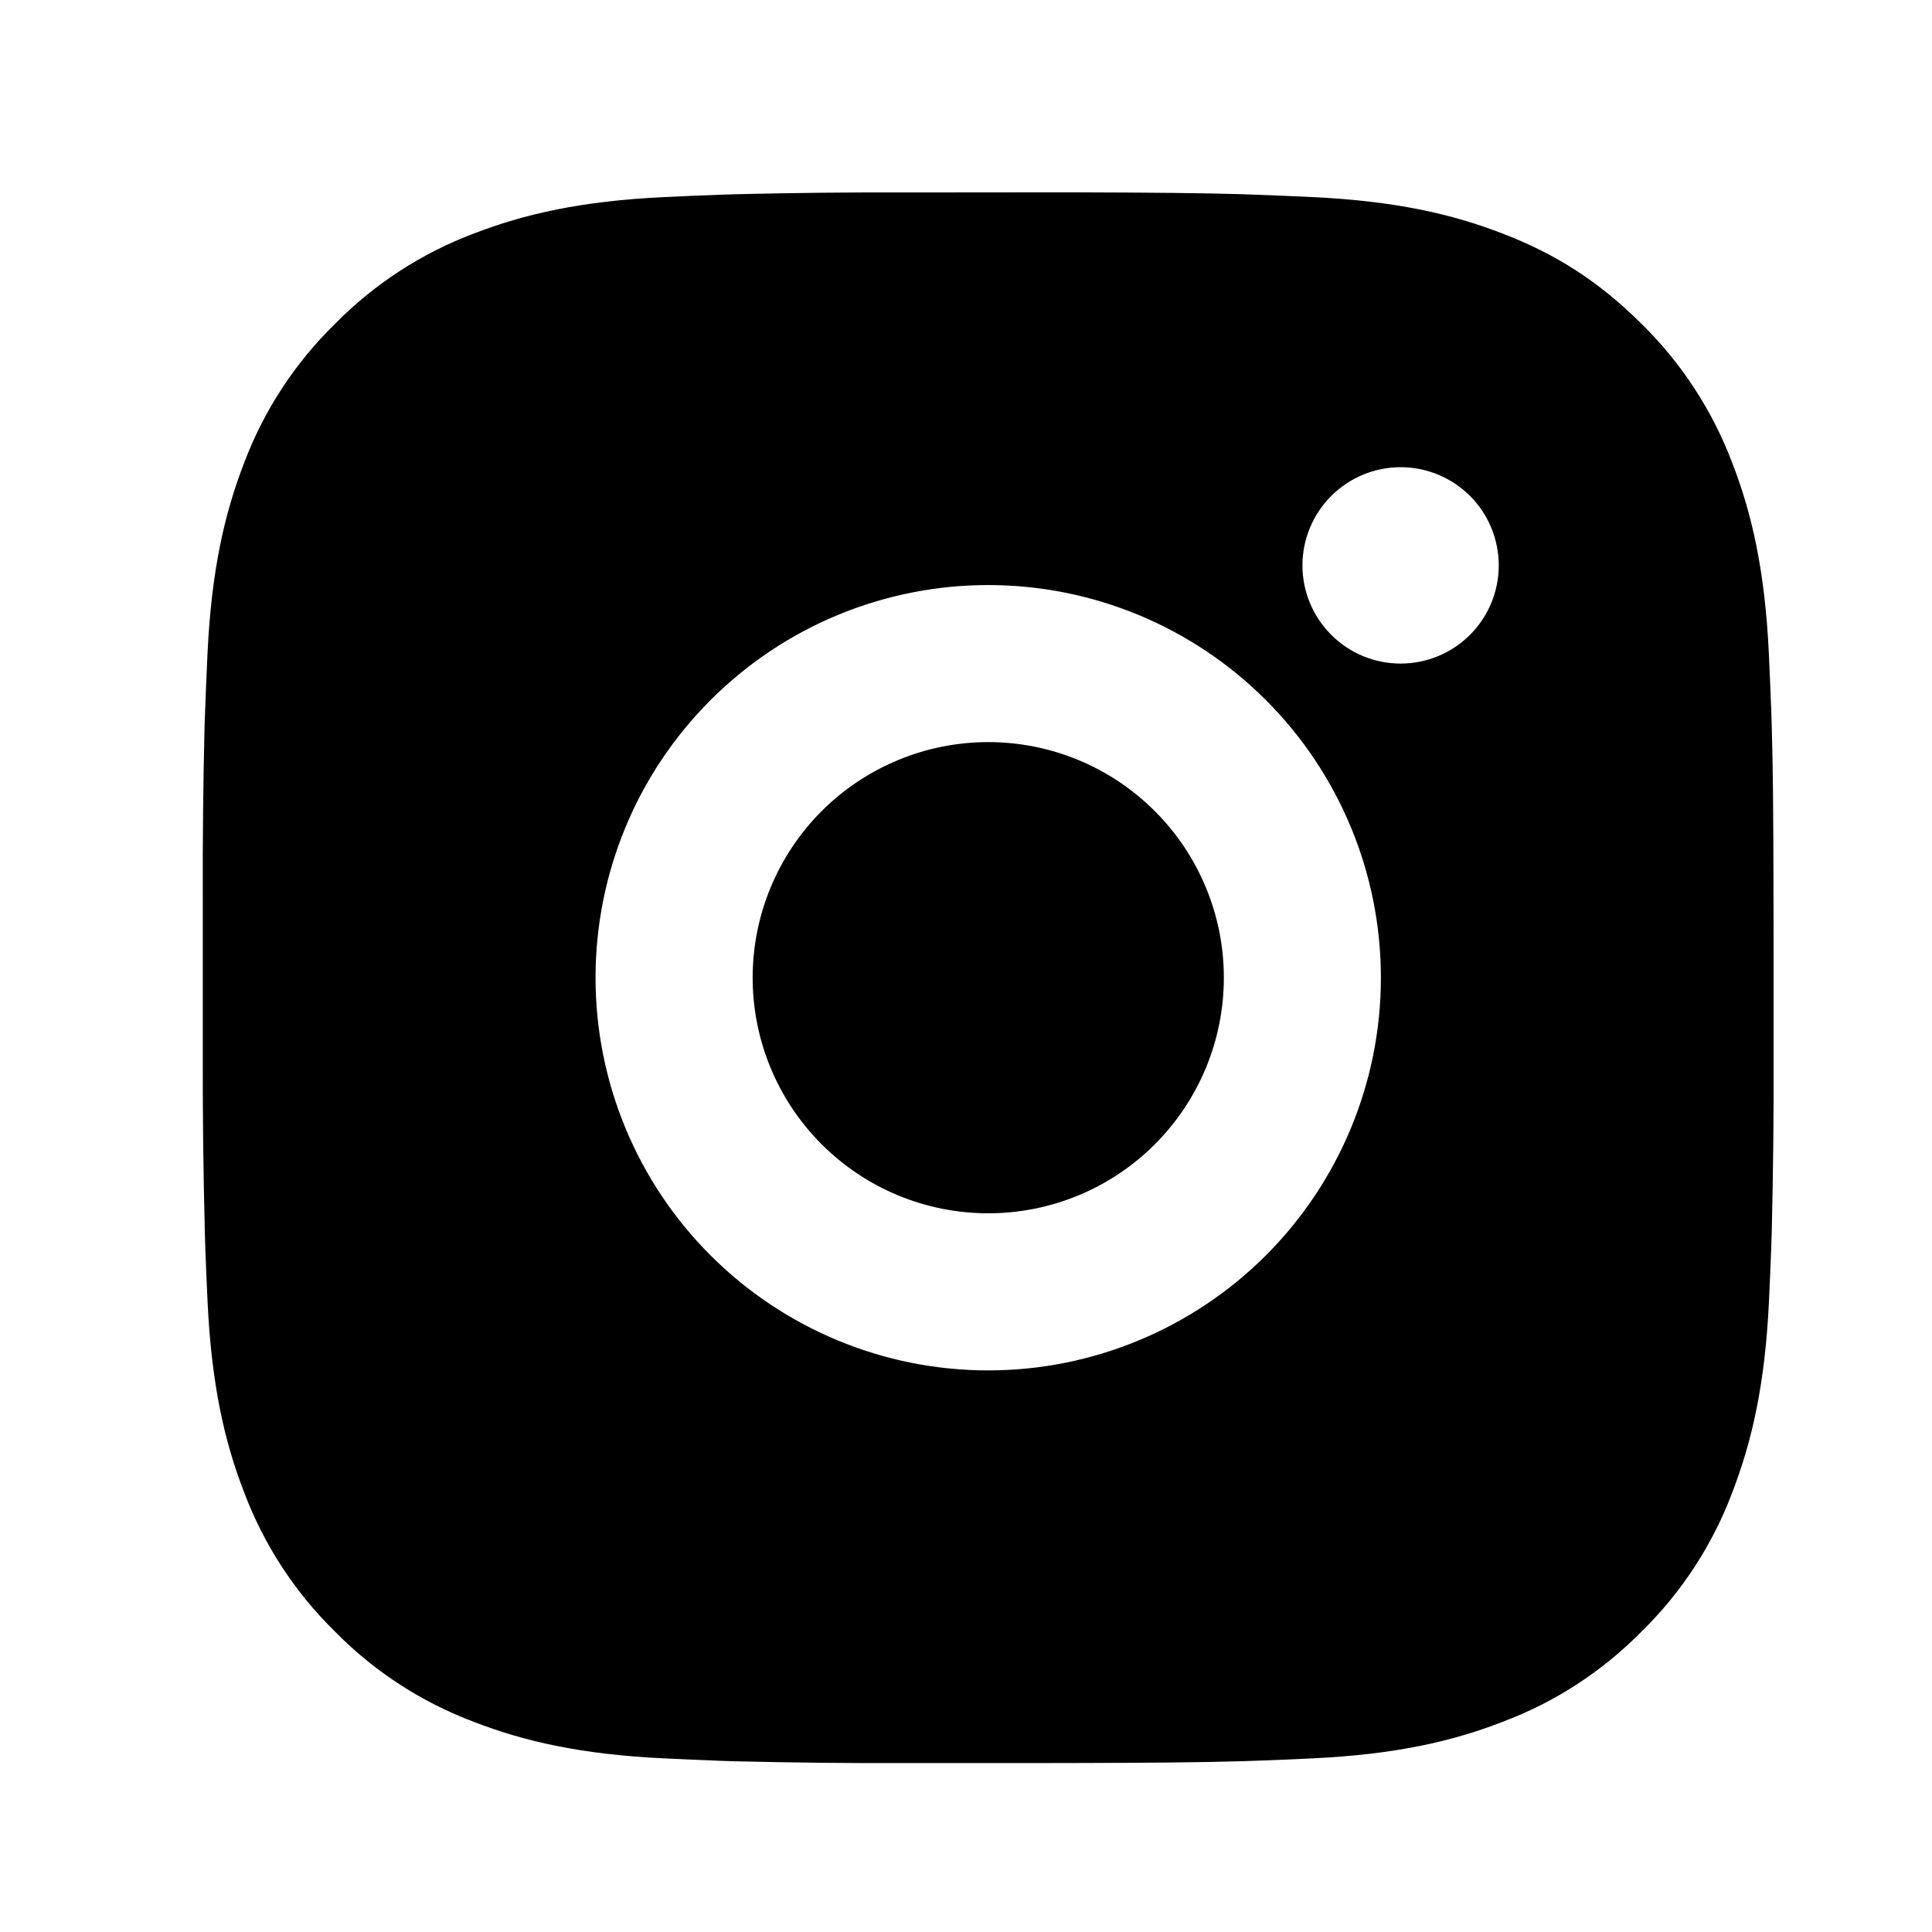 <svg width="28" height="28" viewBox="0 0 28 28" fill="none" xmlns="http://www.w3.org/2000/svg">
<path d="M15.492 2.787C16.772 2.791 17.422 2.798 17.983 2.814L18.204 2.822C18.459 2.831 18.711 2.842 19.015 2.856C20.226 2.913 21.052 3.104 21.777 3.385C22.529 3.674 23.161 4.066 23.794 4.697C24.373 5.266 24.821 5.955 25.107 6.714C25.388 7.439 25.579 8.266 25.636 9.478C25.649 9.781 25.661 10.032 25.67 10.288L25.677 10.509C25.694 11.069 25.701 11.719 25.703 13L25.704 13.849V15.34C25.707 16.17 25.698 17 25.678 17.83L25.671 18.051C25.662 18.307 25.651 18.559 25.637 18.862C25.58 20.074 25.387 20.899 25.107 21.625C24.822 22.385 24.374 23.074 23.794 23.642C23.225 24.221 22.537 24.669 21.777 24.954C21.052 25.236 20.226 25.427 19.015 25.484C18.745 25.497 18.474 25.508 18.204 25.518L17.983 25.525C17.422 25.541 16.772 25.549 15.492 25.551L14.643 25.552H13.153C12.322 25.555 11.492 25.546 10.661 25.526L10.441 25.519C10.17 25.509 9.9 25.497 9.63 25.484C8.419 25.427 7.593 25.236 6.866 24.954C6.107 24.669 5.419 24.221 4.851 23.642C4.271 23.073 3.823 22.385 3.537 21.625C3.256 20.9 3.065 20.074 3.008 18.862C2.995 18.591 2.984 18.321 2.974 18.051L2.968 17.83C2.947 17 2.937 16.17 2.939 15.34V13C2.936 12.169 2.945 11.339 2.965 10.509L2.973 10.288C2.982 10.032 2.993 9.781 3.007 9.478C3.064 8.266 3.255 7.441 3.536 6.714C3.822 5.954 4.271 5.265 4.852 4.697C5.42 4.119 6.107 3.671 6.866 3.385C7.593 3.104 8.418 2.913 9.63 2.856C9.933 2.842 10.185 2.831 10.441 2.822L10.661 2.815C11.491 2.795 12.322 2.786 13.152 2.789L15.492 2.787ZM14.322 8.479C12.812 8.479 11.365 9.078 10.298 10.146C9.23 11.213 8.631 12.66 8.631 14.17C8.631 15.679 9.23 17.127 10.298 18.194C11.365 19.261 12.812 19.861 14.322 19.861C15.831 19.861 17.279 19.261 18.346 18.194C19.413 17.127 20.013 15.679 20.013 14.17C20.013 12.66 19.413 11.213 18.346 10.146C17.279 9.078 15.831 8.479 14.322 8.479ZM14.322 10.755C14.77 10.755 15.214 10.843 15.629 11.015C16.043 11.186 16.419 11.438 16.736 11.755C17.054 12.072 17.305 12.448 17.477 12.863C17.649 13.277 17.737 13.721 17.737 14.169C17.737 14.618 17.649 15.062 17.477 15.476C17.306 15.89 17.054 16.267 16.737 16.584C16.42 16.901 16.044 17.153 15.63 17.324C15.215 17.496 14.771 17.584 14.323 17.584C13.417 17.584 12.549 17.225 11.908 16.584C11.268 15.944 10.908 15.075 10.908 14.17C10.908 13.264 11.268 12.396 11.908 11.755C12.549 11.115 13.417 10.755 14.323 10.755M20.299 6.771C19.921 6.771 19.559 6.921 19.293 7.188C19.026 7.455 18.876 7.817 18.876 8.194C18.876 8.571 19.026 8.933 19.293 9.2C19.559 9.467 19.921 9.617 20.299 9.617C20.676 9.617 21.038 9.467 21.305 9.2C21.572 8.933 21.721 8.571 21.721 8.194C21.721 7.817 21.572 7.455 21.305 7.188C21.038 6.921 20.676 6.771 20.299 6.771Z" fill="black"/>
</svg>
